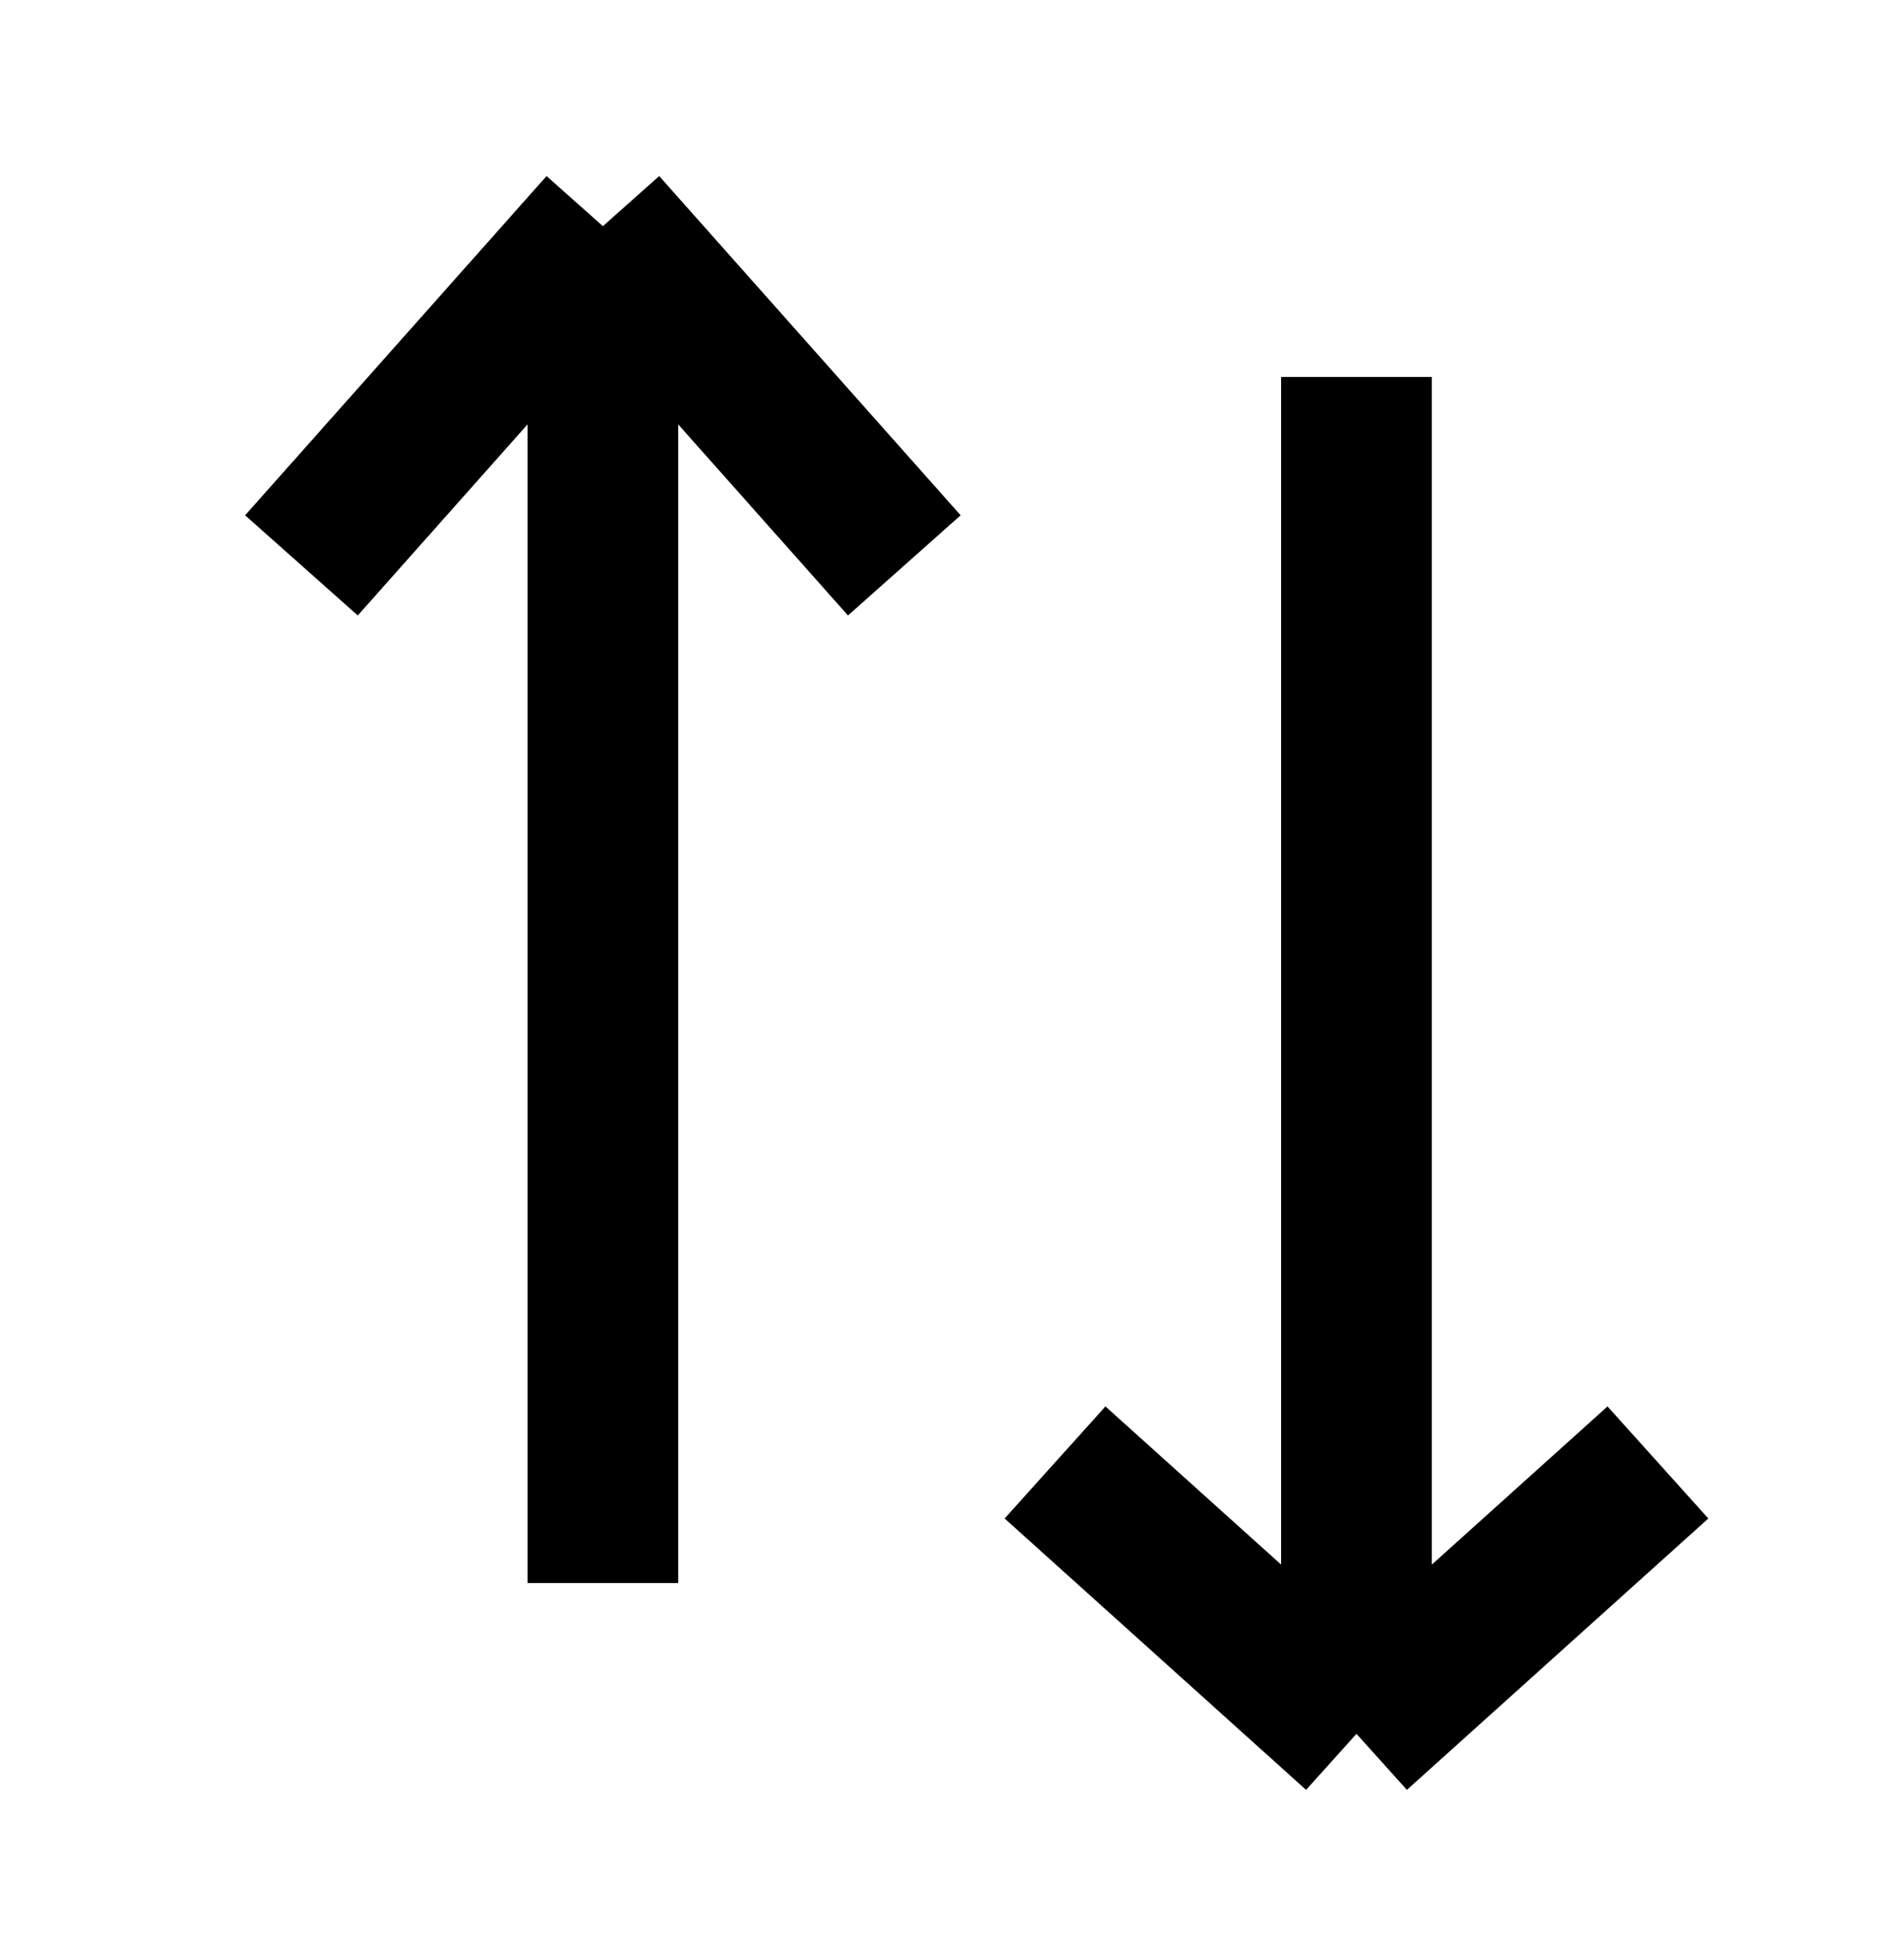 <svg width="25" height="26" viewBox="0 0 25 26" fill="none" xmlns="http://www.w3.org/2000/svg">
<path d="M8 21V3M8 3L12 7.5M8 3L4 7.5" stroke="black" stroke-width="2"/>
<path d="M18 23V5M18 23L14 19.4M18 23L22 19.4" stroke="black" stroke-width="2"/>
</svg>

